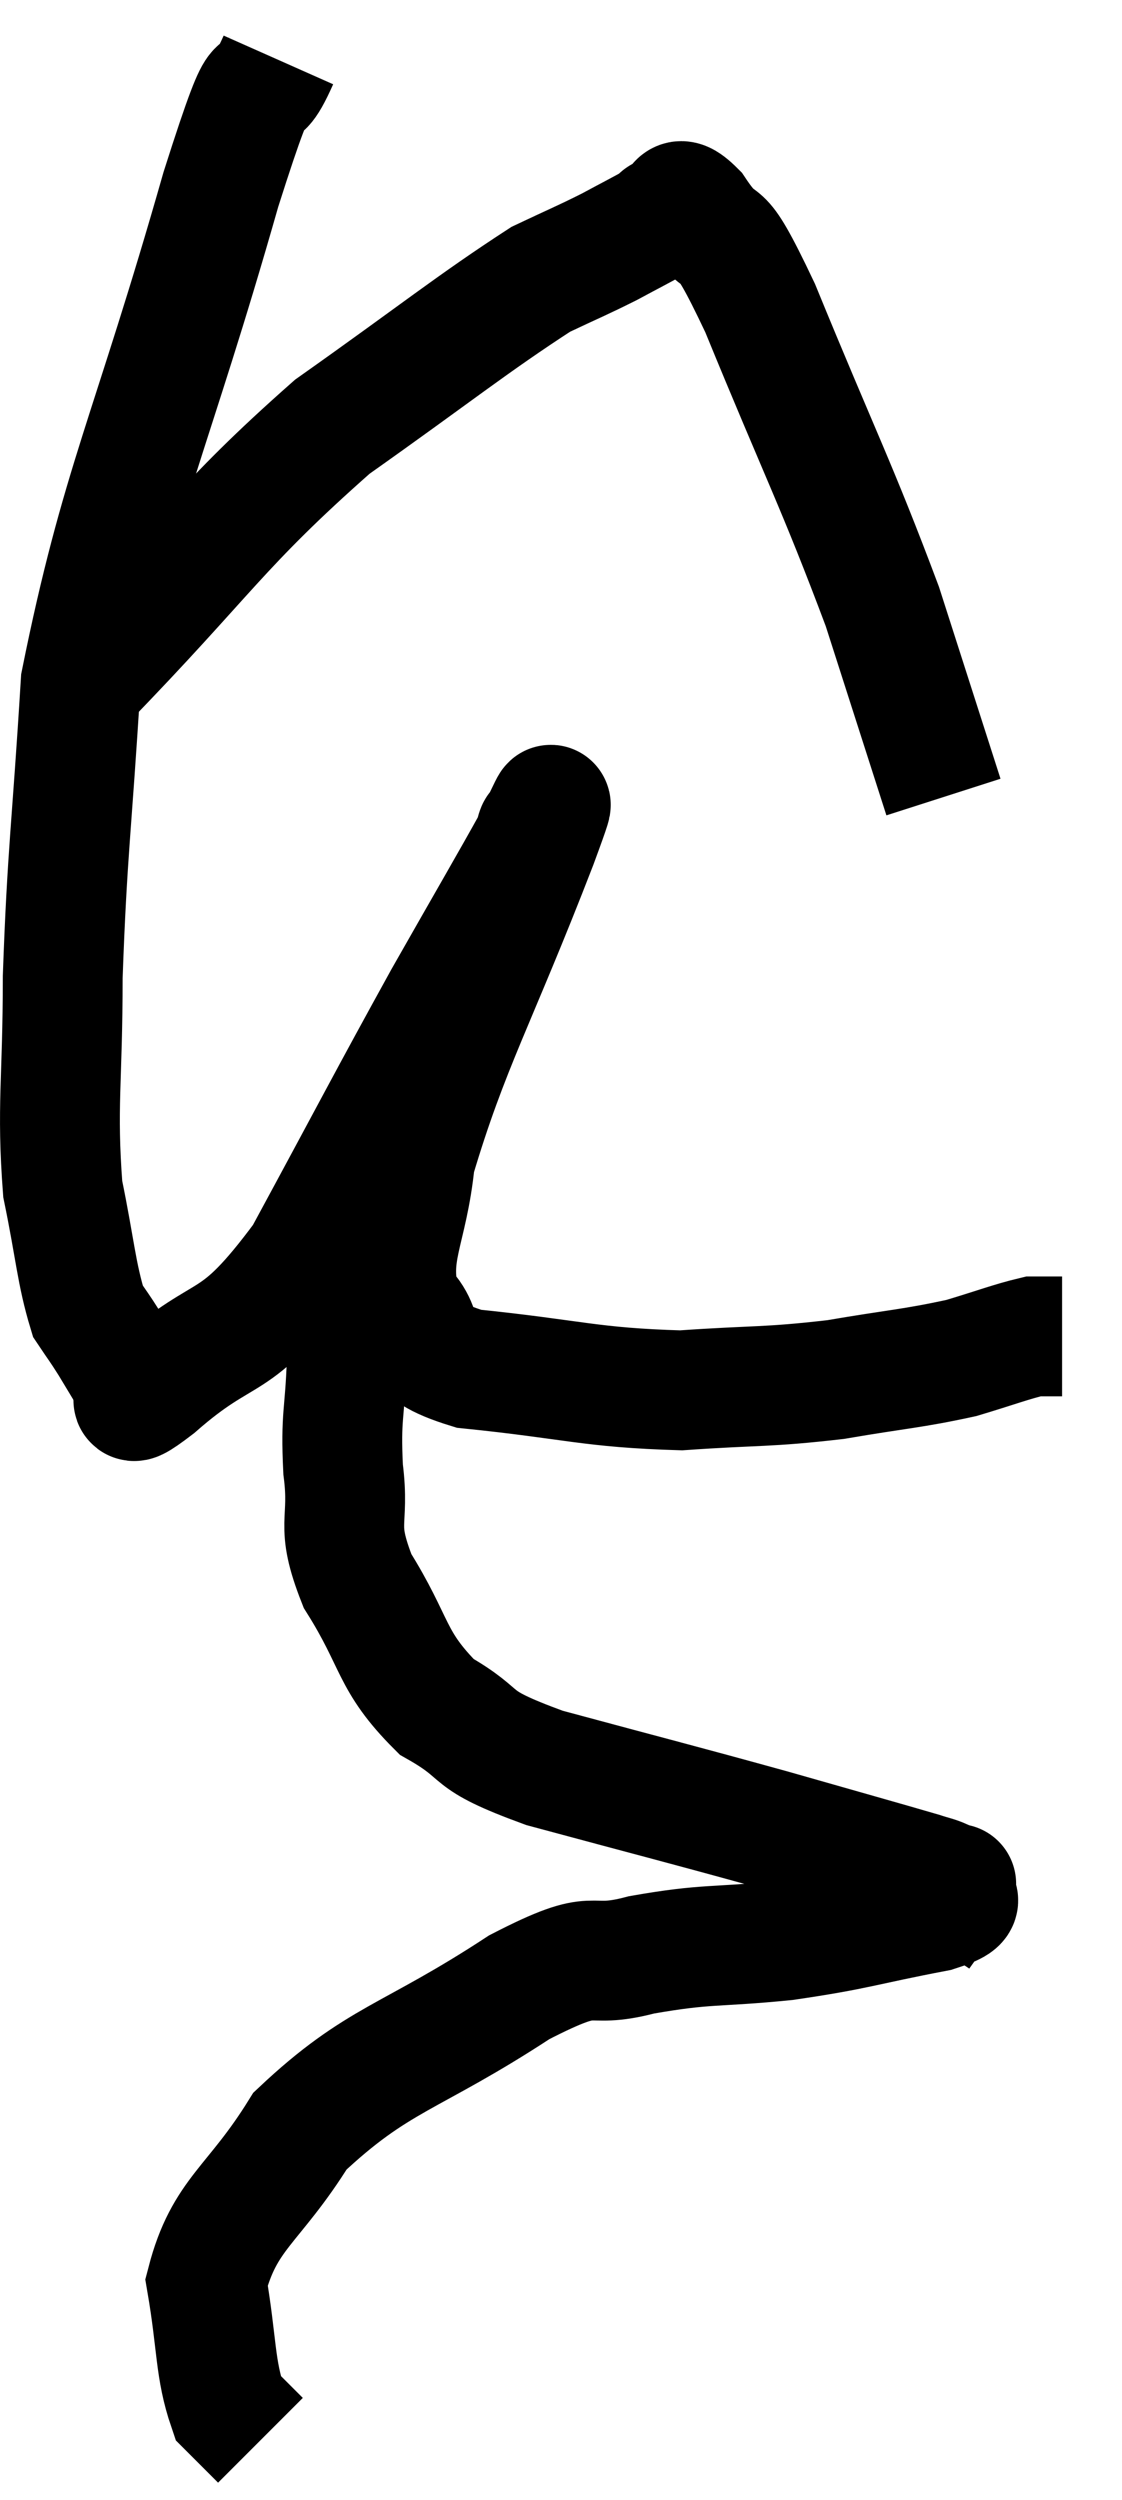 <svg xmlns="http://www.w3.org/2000/svg" viewBox="11.313 1.28 18.727 41.72" width="18.727" height="41.72"><path d="M 15.96 2.28 C 15.48 3.36, 15.825 1.845, 15 4.44 C 13.83 8.55, 13.32 9.375, 12.66 12.66 C 12.51 15.12, 12.435 15.465, 12.36 17.58 C 12.36 19.35, 12.255 19.725, 12.36 21.12 C 12.57 22.14, 12.585 22.515, 12.78 23.16 C 12.96 23.43, 12.96 23.415, 13.14 23.7 C 13.32 24, 13.395 24.12, 13.5 24.3 C 13.53 24.36, 13.455 24.39, 13.56 24.42 C 13.74 24.42, 13.215 24.96, 13.92 24.42 C 15.15 23.34, 15.18 23.88, 16.38 22.26 C 17.55 20.1, 17.76 19.68, 18.72 17.94 C 19.47 16.62, 19.83 16.005, 20.22 15.3 C 20.25 15.21, 20.265 15.105, 20.28 15.12 C 20.28 15.24, 20.79 13.98, 20.28 15.36 C 19.26 18, 18.81 18.72, 18.24 20.64 C 18.12 21.84, 17.775 22.17, 18 23.04 C 18.57 23.58, 17.97 23.76, 19.14 24.12 C 20.91 24.3, 21.15 24.435, 22.68 24.48 C 23.97 24.39, 24.09 24.435, 25.26 24.3 C 26.31 24.12, 26.535 24.12, 27.36 23.94 C 27.96 23.76, 28.185 23.67, 28.56 23.58 C 28.71 23.58, 28.74 23.58, 28.86 23.58 L 29.04 23.58" fill="none" stroke="black" stroke-width="2"></path><path d="M 12.72 12.66 C 14.79 10.53, 14.955 10.08, 16.86 8.4 C 18.6 7.17, 19.185 6.69, 20.34 5.94 C 20.91 5.67, 21 5.64, 21.48 5.4 C 21.87 5.19, 22.02 5.115, 22.26 4.98 C 22.35 4.92, 22.275 4.905, 22.44 4.86 C 22.68 4.83, 22.53 4.41, 22.92 4.8 C 23.46 5.61, 23.22 4.77, 24 6.42 C 25.02 8.91, 25.275 9.36, 26.04 11.4 C 26.55 12.99, 26.805 13.785, 27.06 14.58 L 27.06 14.58" fill="none" stroke="black" stroke-width="2"></path><path d="M 17.52 22.8 C 17.31 23.4, 17.22 23.25, 17.1 24 C 17.07 24.9, 16.995 24.885, 17.04 25.8 C 17.16 26.73, 16.89 26.67, 17.28 27.66 C 17.94 28.71, 17.82 28.98, 18.6 29.76 C 19.5 30.27, 19.005 30.27, 20.4 30.78 C 22.29 31.29, 22.605 31.365, 24.18 31.8 C 25.44 32.16, 25.98 32.31, 26.7 32.52 C 26.88 32.58, 26.925 32.58, 27.06 32.64 C 27.15 32.7, 27.195 32.73, 27.24 32.76 C 27.24 32.76, 27.315 32.655, 27.24 32.76 C 27.09 32.97, 27.645 32.955, 26.94 33.18 C 25.68 33.42, 25.65 33.48, 24.42 33.66 C 23.22 33.78, 23.13 33.705, 22.02 33.9 C 21 34.17, 21.405 33.705, 19.98 34.44 C 18.15 35.64, 17.625 35.61, 16.32 36.84 C 15.54 38.1, 15.06 38.205, 14.76 39.36 C 14.94 40.41, 14.895 40.8, 15.12 41.46 C 15.39 41.73, 15.525 41.865, 15.66 42 C 15.66 42, 15.66 42, 15.66 42 L 15.66 42" fill="none" stroke="black" stroke-width="2"></path></svg>